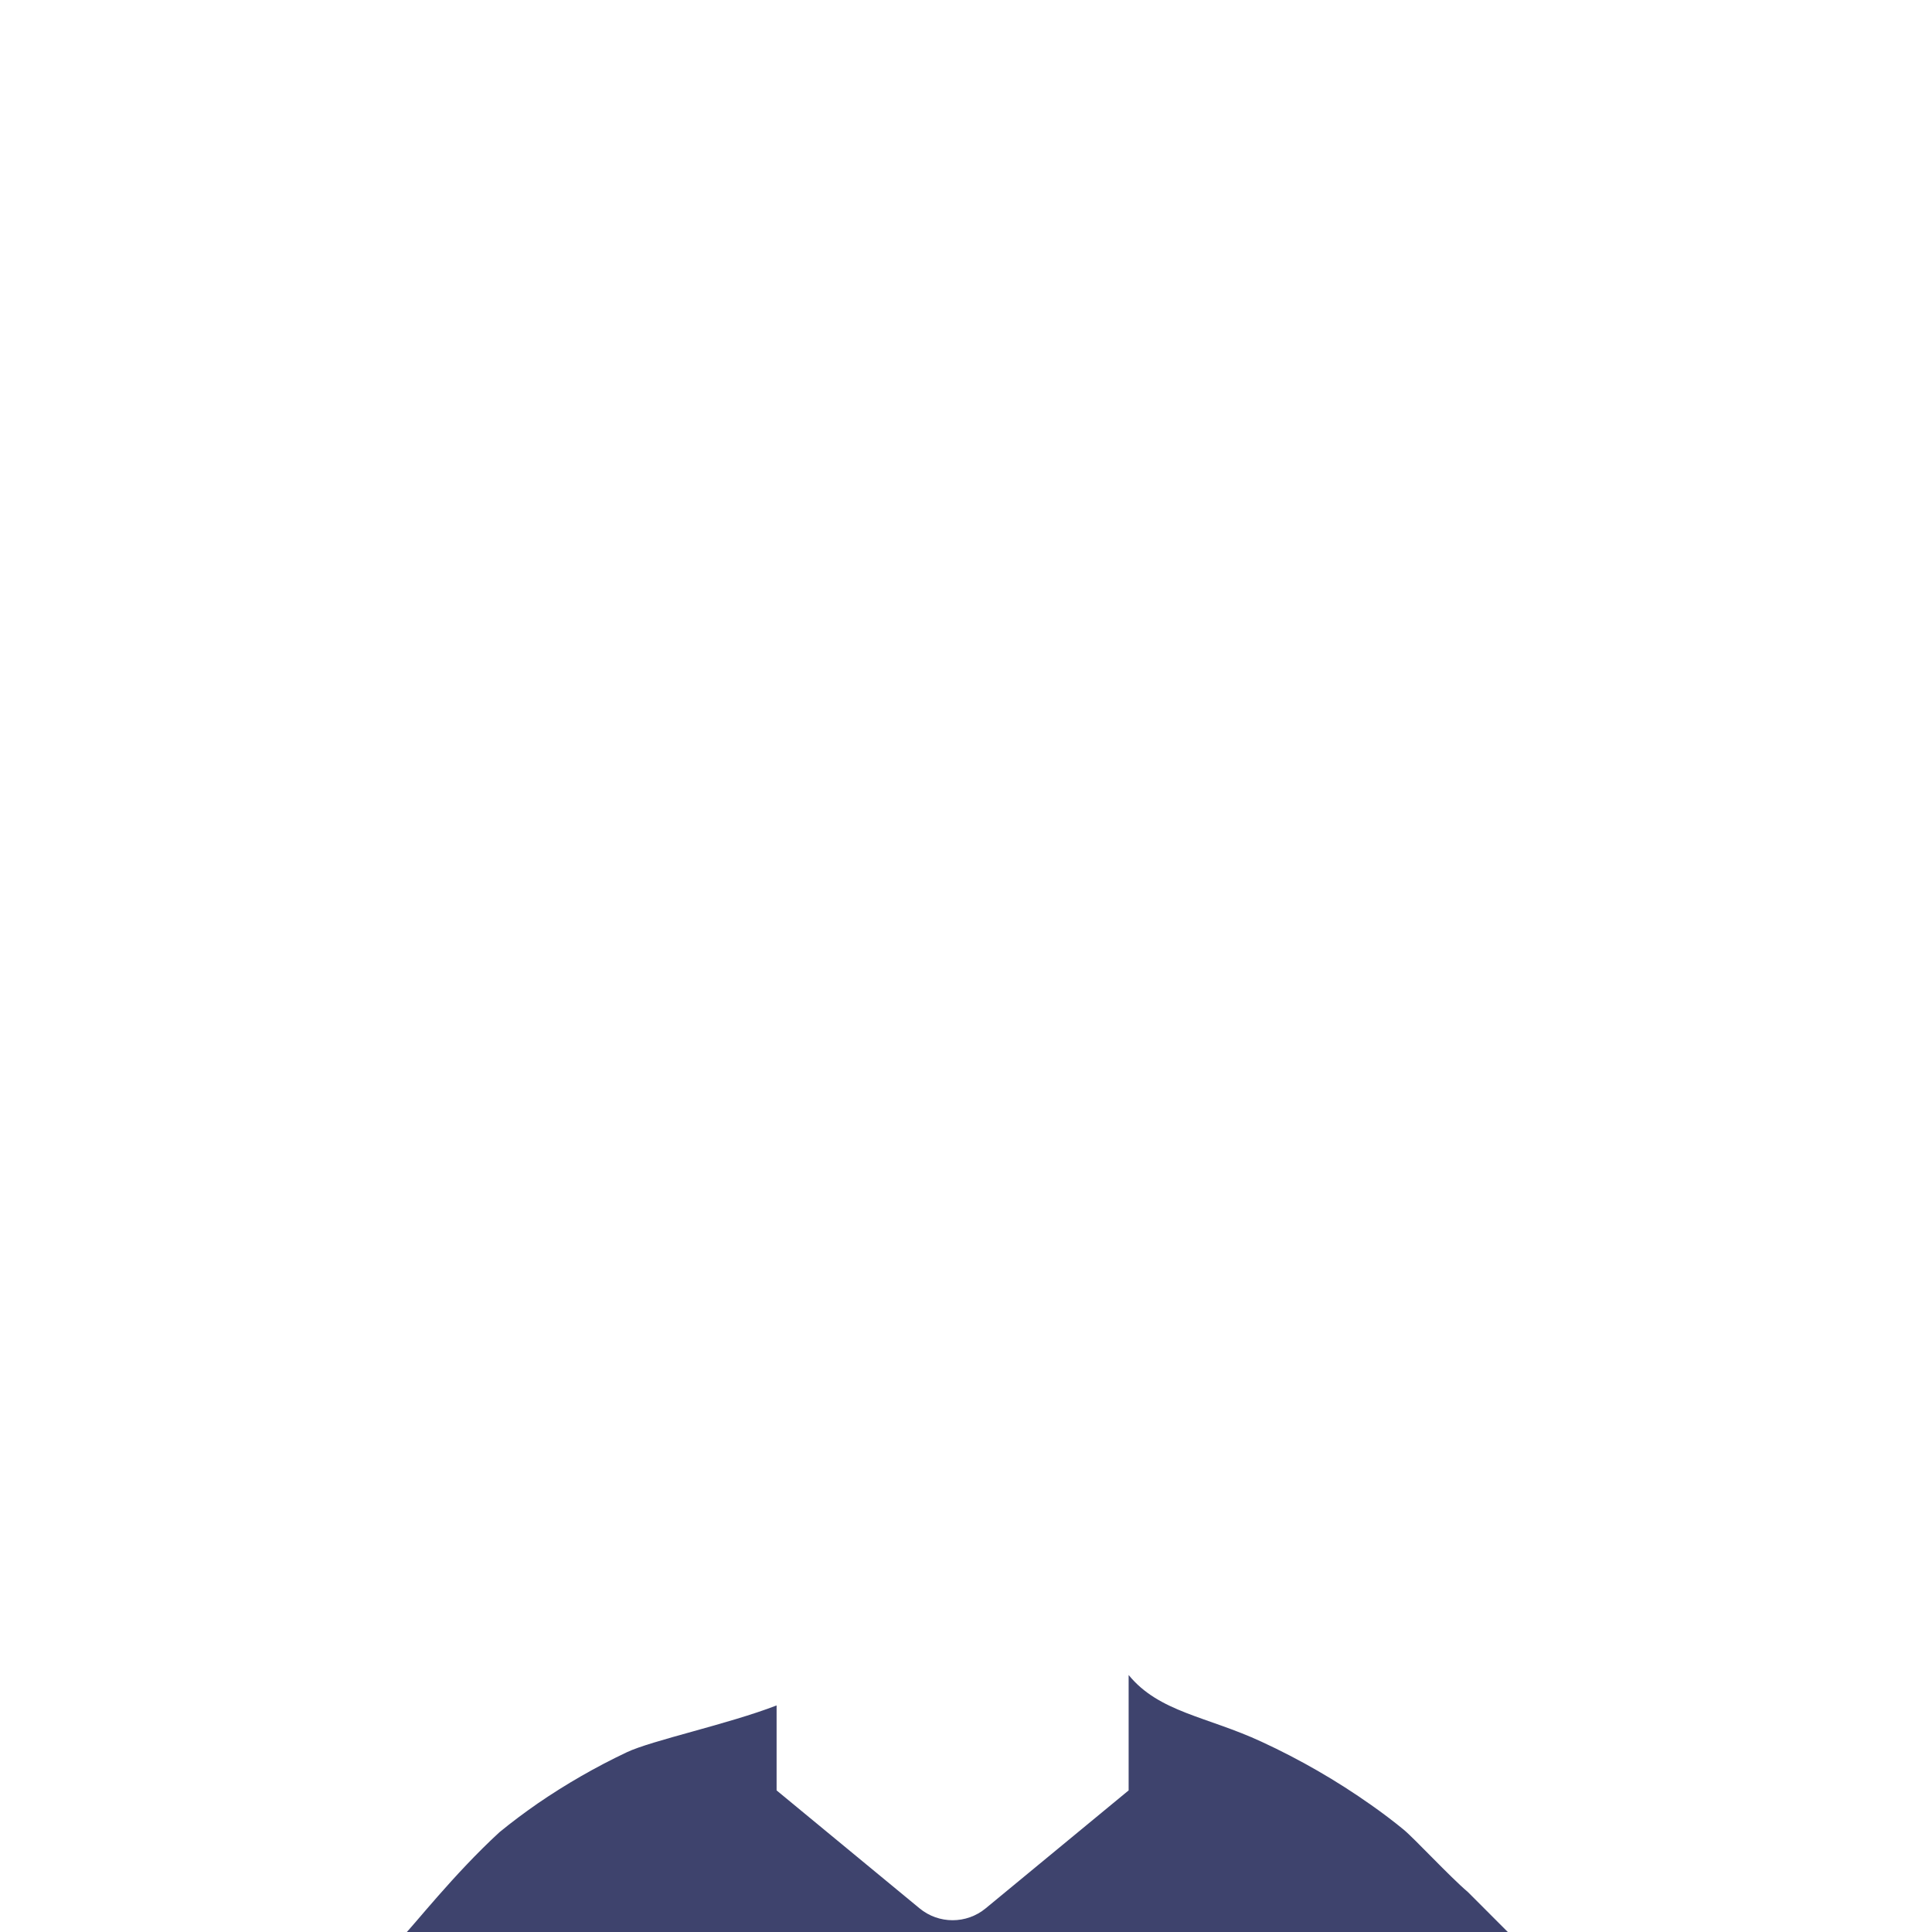 <?xml version="1.0" encoding="UTF-8" standalone="no"?>
<svg
   viewBox="0 0 512 512"
   version="1.1"
   id="svg76"
   xmlns="http://www.w3.org/2000/svg"
   xmlns:svg="http://www.w3.org/2000/svg"
   xmlns:rdf="http://www.w3.org/1999/02/22-rdf-syntax-ns#"
   xmlns:cc="http://creativecommons.org/ns#"
   xmlns:dc="http://purl.org/dc/elements/1.1/">
  <defs
     id="defs4">
    <style
       id="style2">
         .skinPrimary {
            fill: #fcca92;
         }

         .skinShadowed {
            fill: #daa25d;
         }





         .leftInnerEar {
            fill: #bc9267;
         }
      </style>
  </defs>
  <title
     id="title6">Avatar Users2</title>
  <path
     class="cls-10"
     d="m 389.023,501.424 14.399,14.418 c -97.326,30.339 -203.078,3.566 -296.338,-3.084 2.291,-2.149 13.192,-16.115 25.294,-27.214 3.219,-2.651 6.628,-5.179 10.15,-7.632 7.492,-5.133 15.378,-9.663 23.586,-13.549 6.628,-3.144 26.701,-7.395 39.692,-12.404 v 22.516 l 37.874,31.246 c 5.09,4.213 12.456,4.213 17.545,0 l 37.874,-31.246 v -30.583 c 8.067,9.895 20.831,10.993 35.242,17.697 10.173,4.694 19.897,10.306 29.049,16.769 2.96,2.077 5.801,4.229 8.522,6.457 2.784,2.253 12.275,12.511 17.111,16.609 z"
     id="path567"
     style="fill:#3e436d;stroke-width:0.947" />
</svg>
